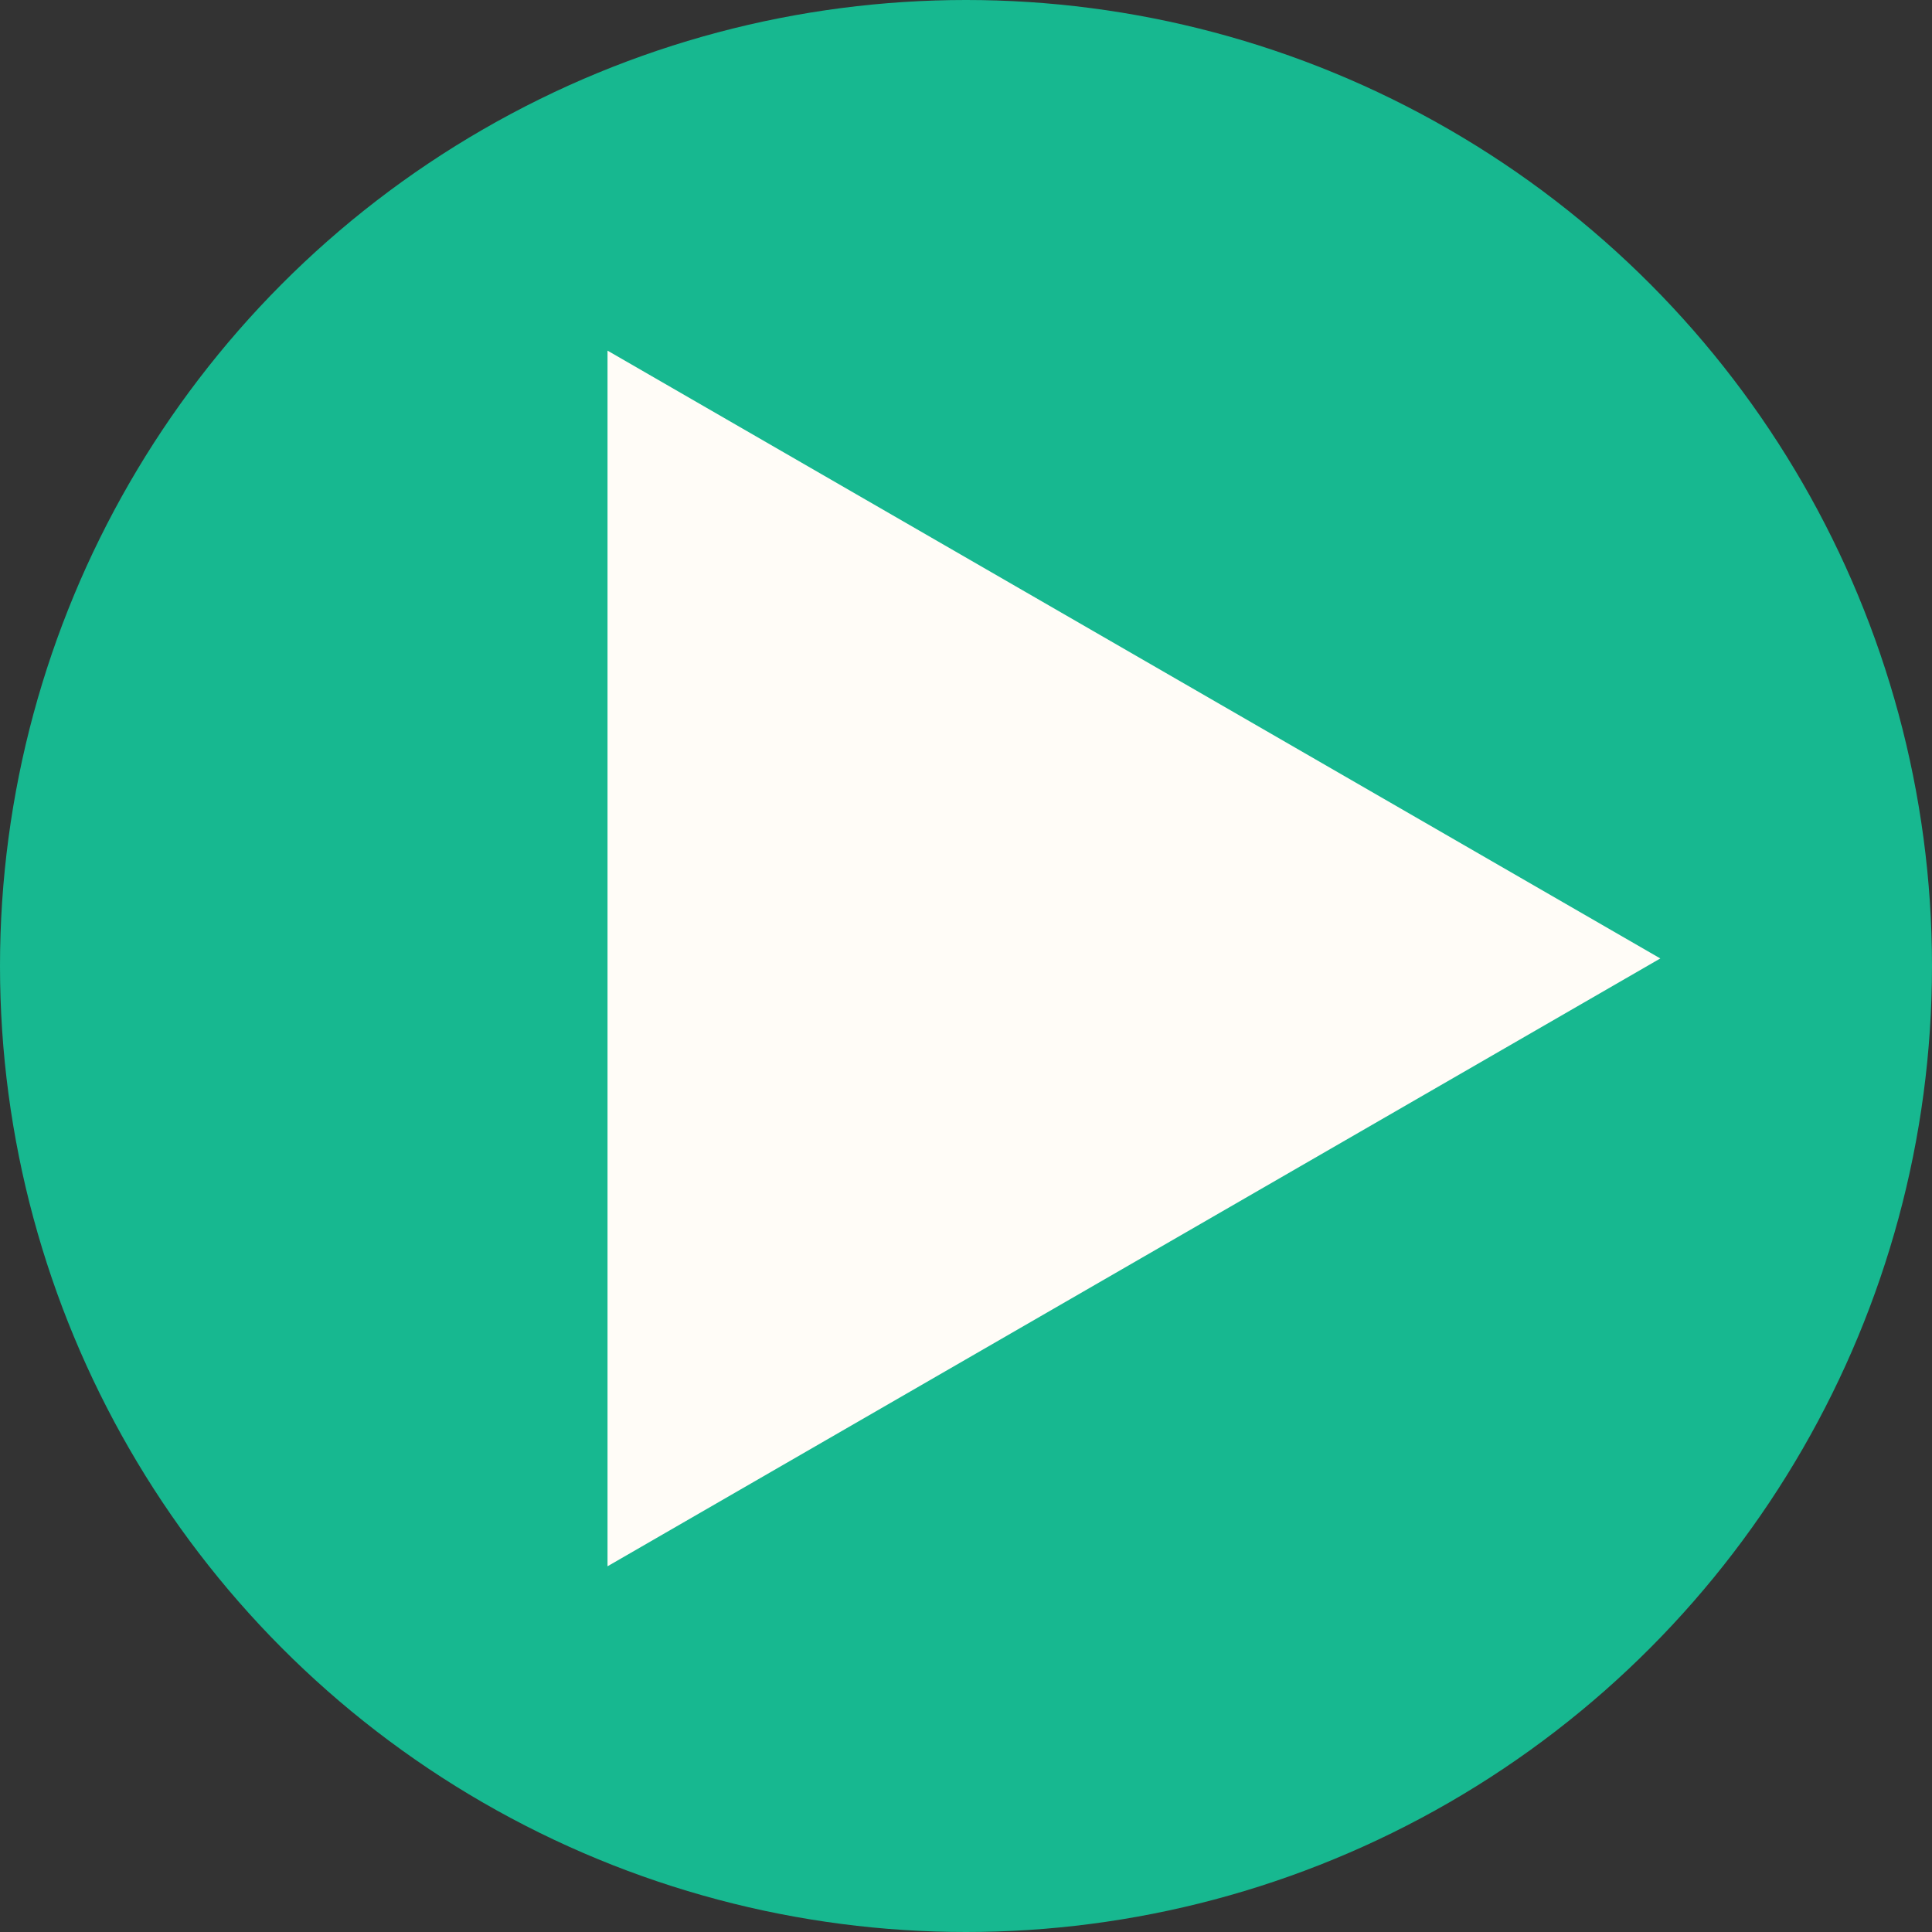 <svg width="128" height="128" viewBox="0 0 128 128" fill="none" xmlns="http://www.w3.org/2000/svg">
<rect x="0" y="0" width="128" height="128" fill="#333333" stroke="none"/>
<circle cx="64" cy="64" r="64" fill="#17B890"/>
<path d="M110 63.5L40.25 103.77L40.25 23.23L110 63.5Z" fill="#FFFCF7"/>
</svg>
